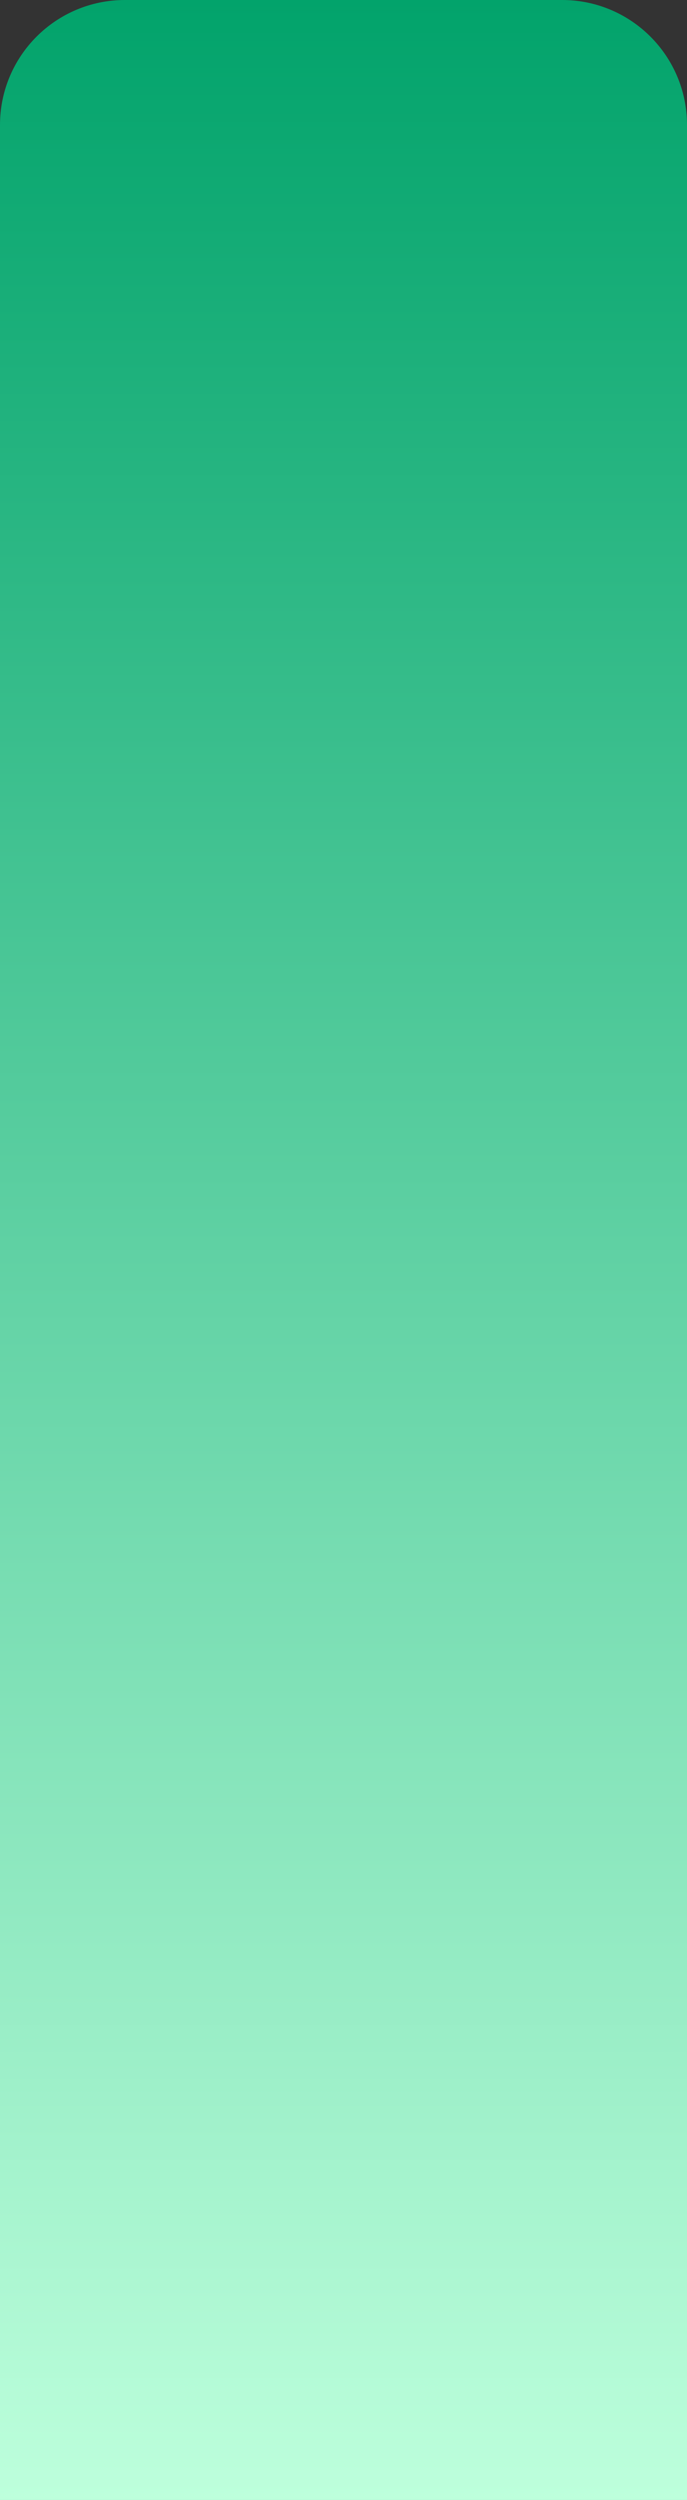 <svg width="33" height="120" viewBox="0 0 33 120" fill="none" xmlns="http://www.w3.org/2000/svg">
<rect x="0" y="0" width="33" height="120" fill="#333333" stroke="none"/>
<path d="M0 6C0 2.686 2.686 0 6 0H27C30.314 0 33 2.686 33 6V120H0V6Z" fill="url(#paint0_linear_1_3843)"/>
<defs>
<linearGradient id="paint0_linear_1_3843" x1="16.5" y1="0" x2="16.5" y2="120" gradientUnits="userSpaceOnUse">
<stop stop-color="#02A36B"/>
<stop offset="1" stop-color="#BDFFDC"/>
</linearGradient>
</defs>
</svg>
